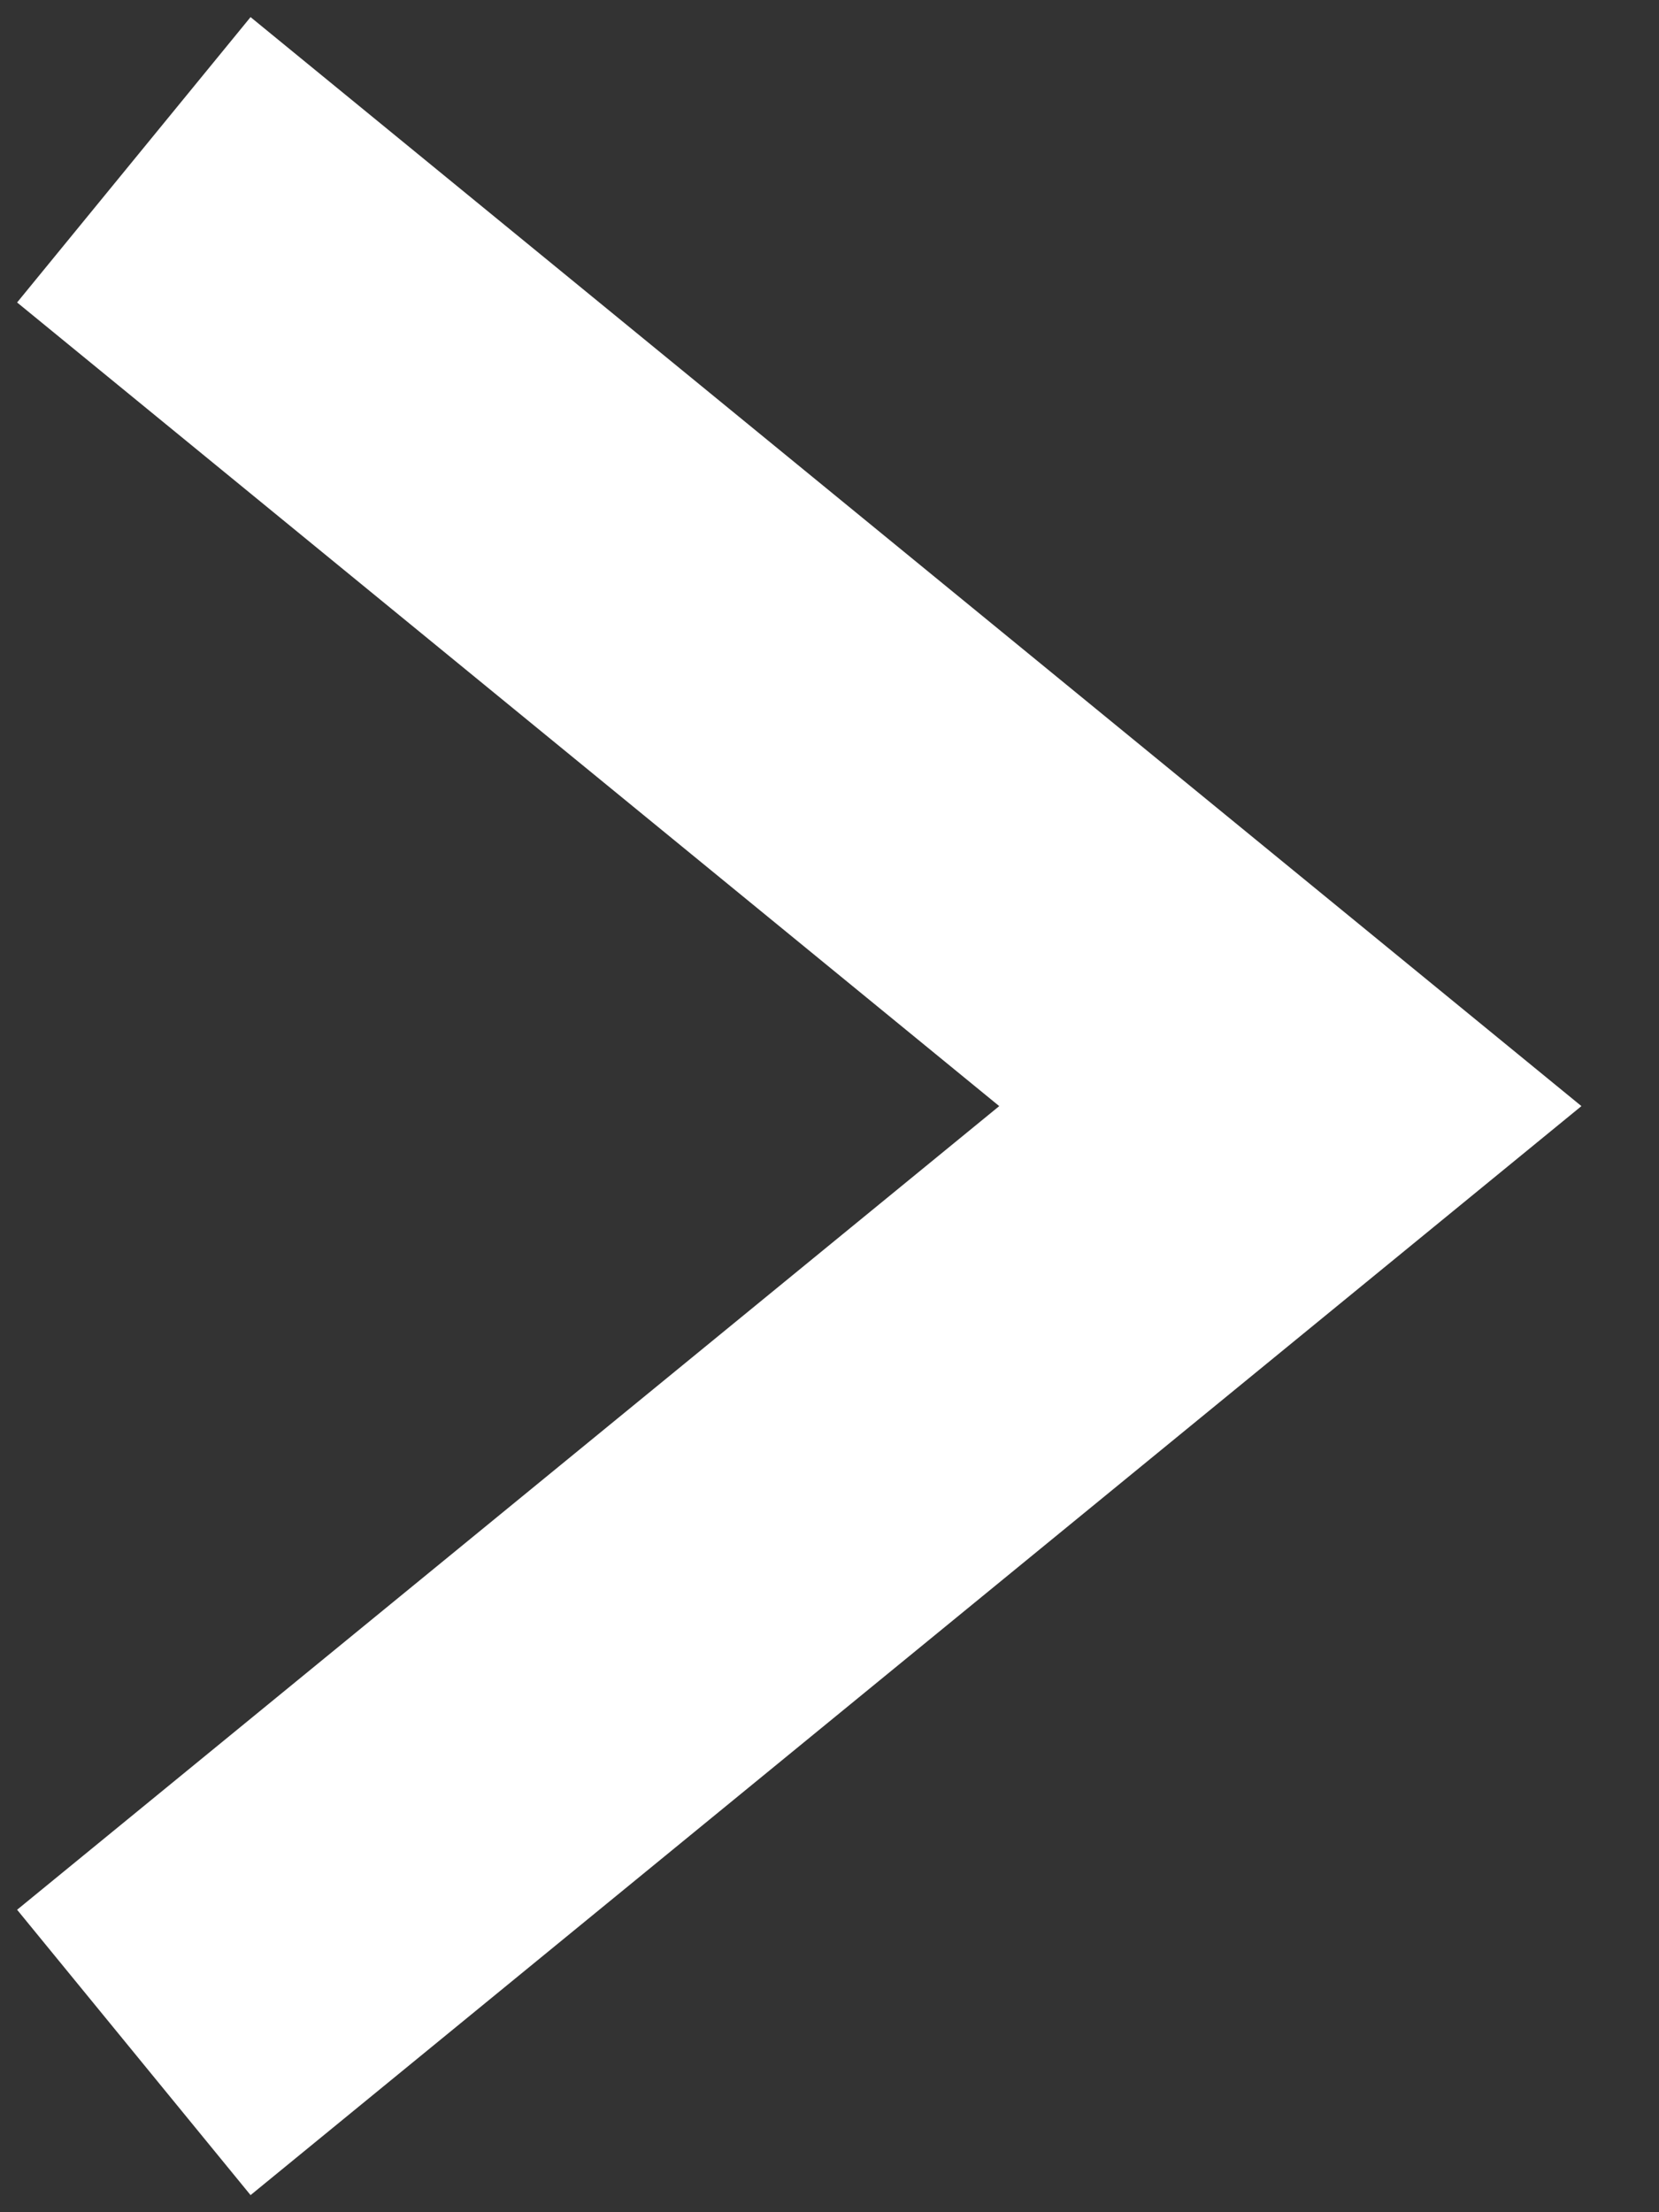 <svg width="18" height="24" viewBox="0 0 18 24" fill="none" xmlns="http://www.w3.org/2000/svg">
<rect x="0" y="0" width="18" height="24" fill="#333333" stroke="none"/>
<path d="M3 3L14 12L3 21" stroke="white" stroke-width="4" stroke-miterlimit="10" stroke-linecap="square"/>
</svg>
